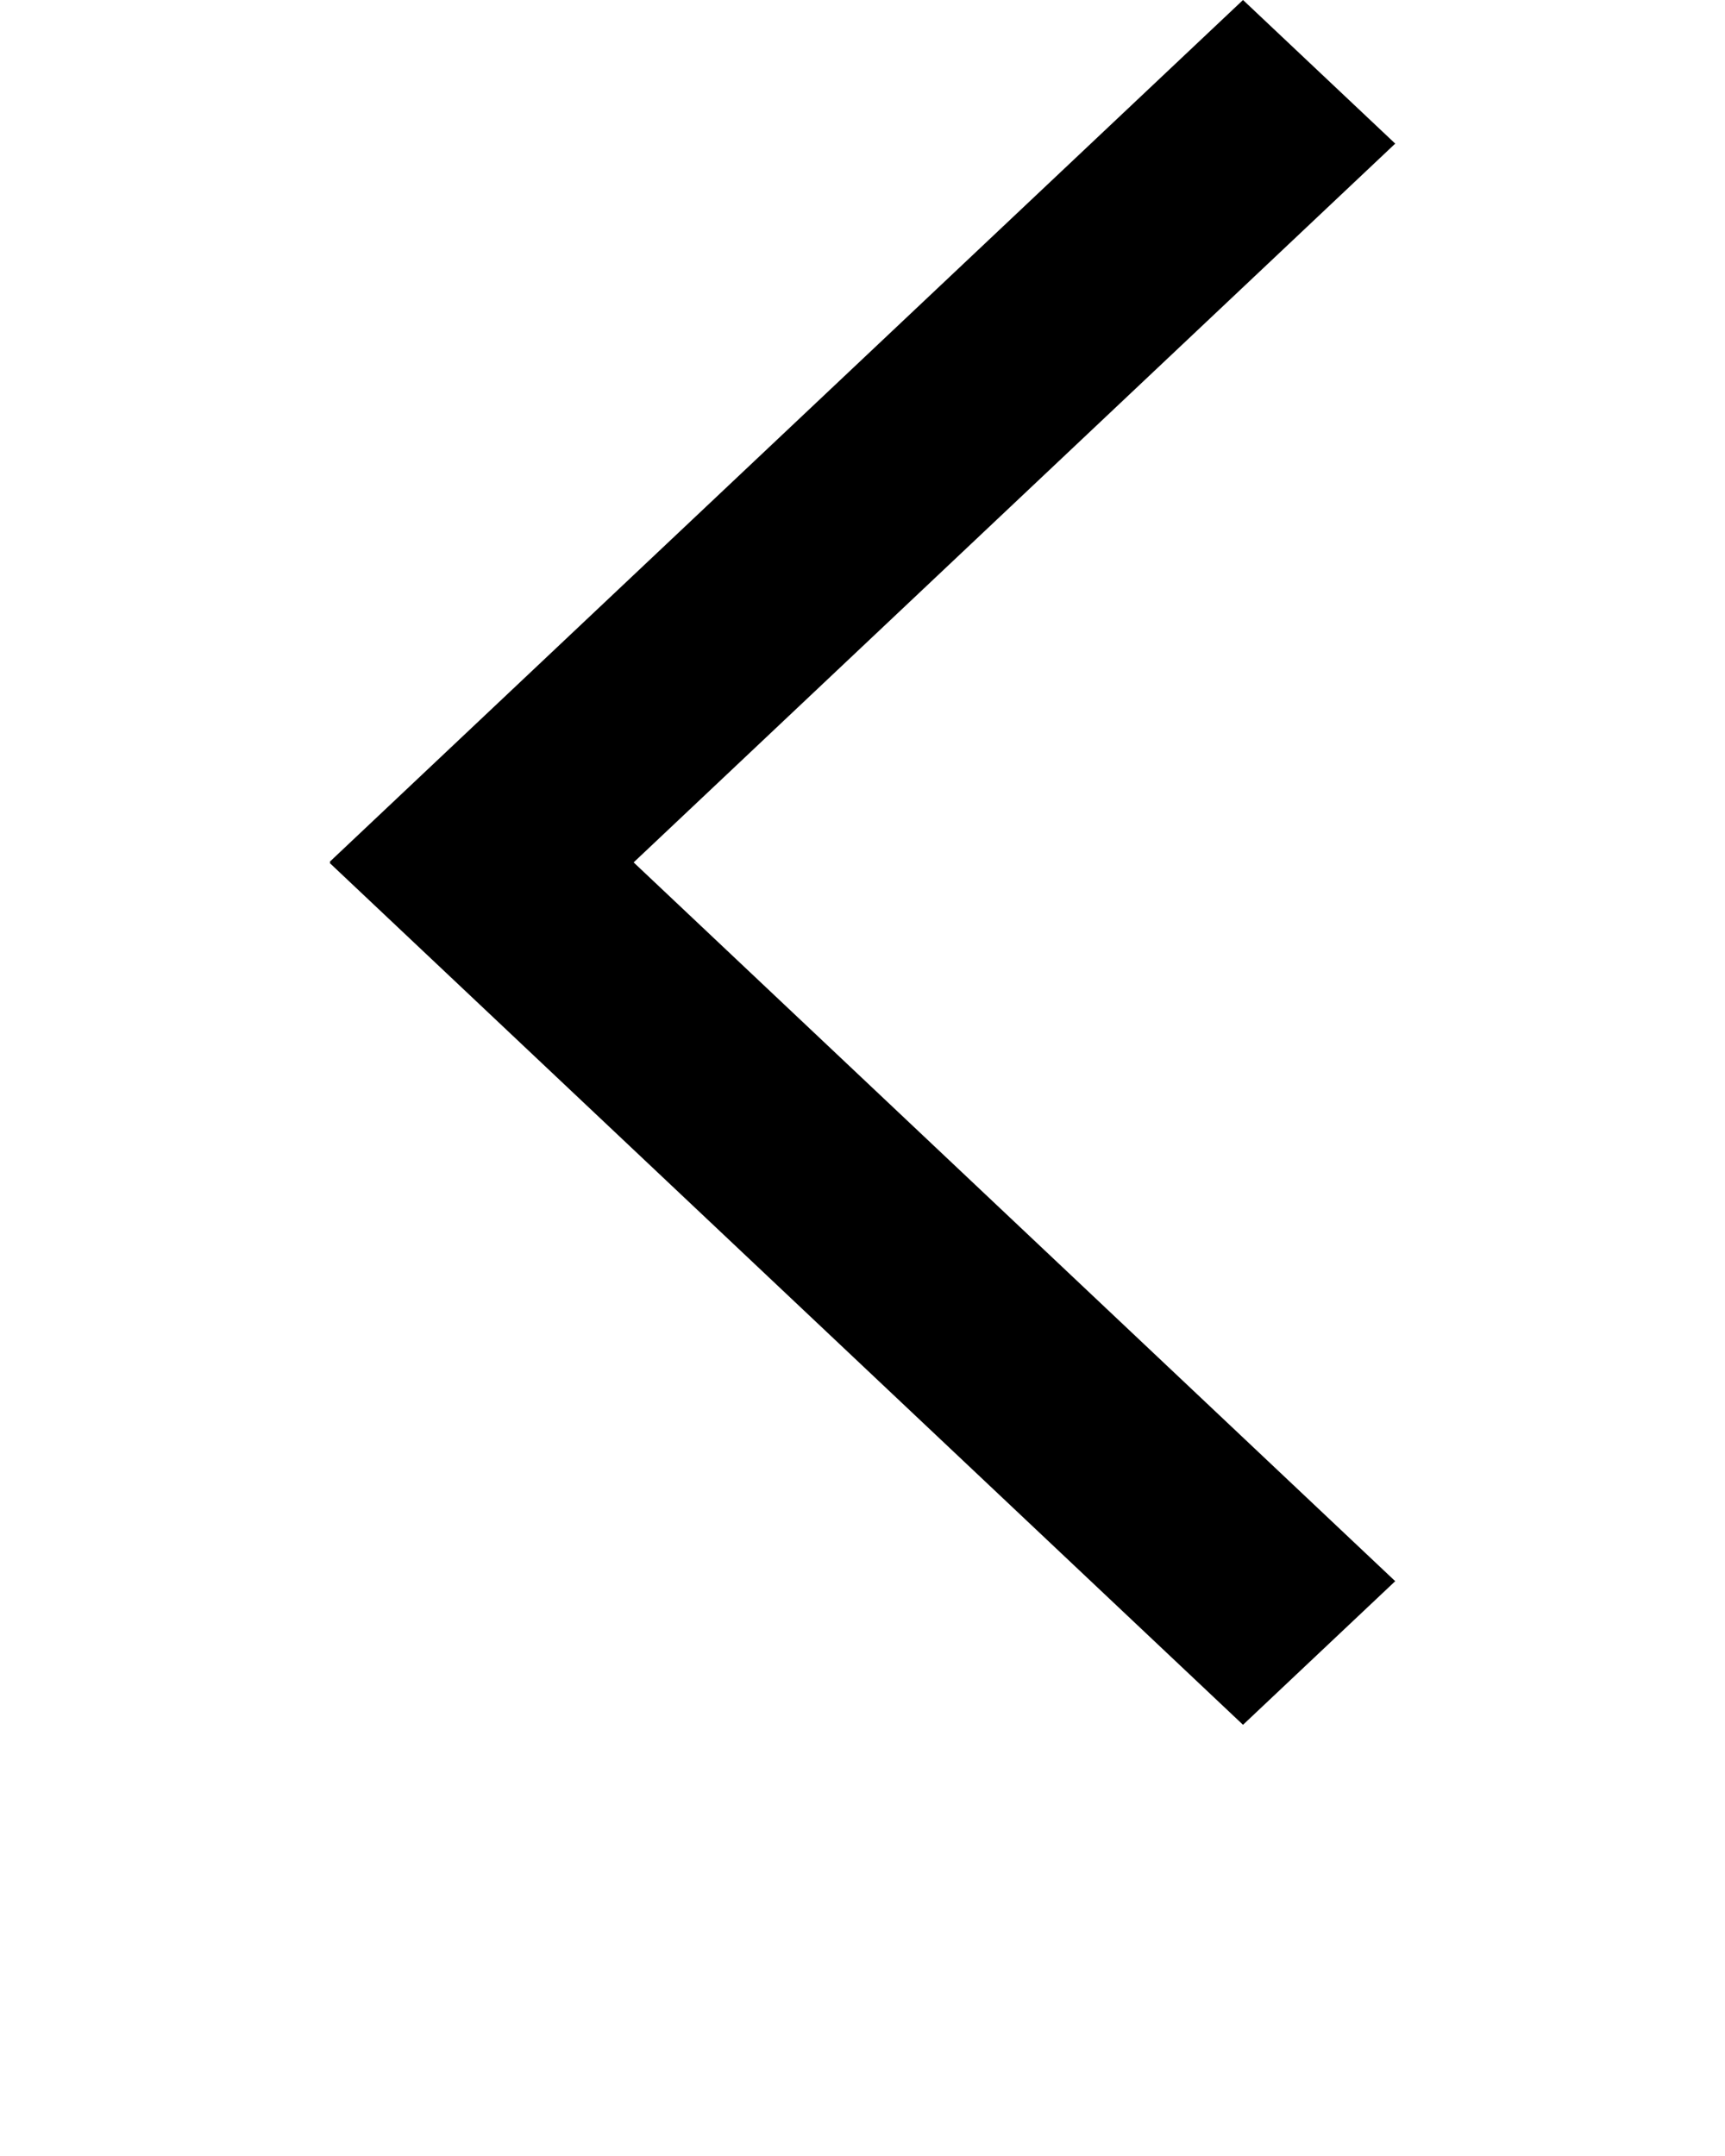 <svg xmlns="http://www.w3.org/2000/svg"
  xmlns:xlink="http://www.w3.org/1999/xlink" version="1.1" x="0px" y="0px" viewBox="0 0 34 42.5" enable-background="new 0 0 34 34" xml:space="preserve">
  <polygon fill-rule="evenodd" clip-rule="evenodd" points="24.5,34 27.5,31.169 12.489,17 27.5,2.831 24.5,0 6.5,16.987 6.512,17   6.5,17.013 "/>
</svg>
